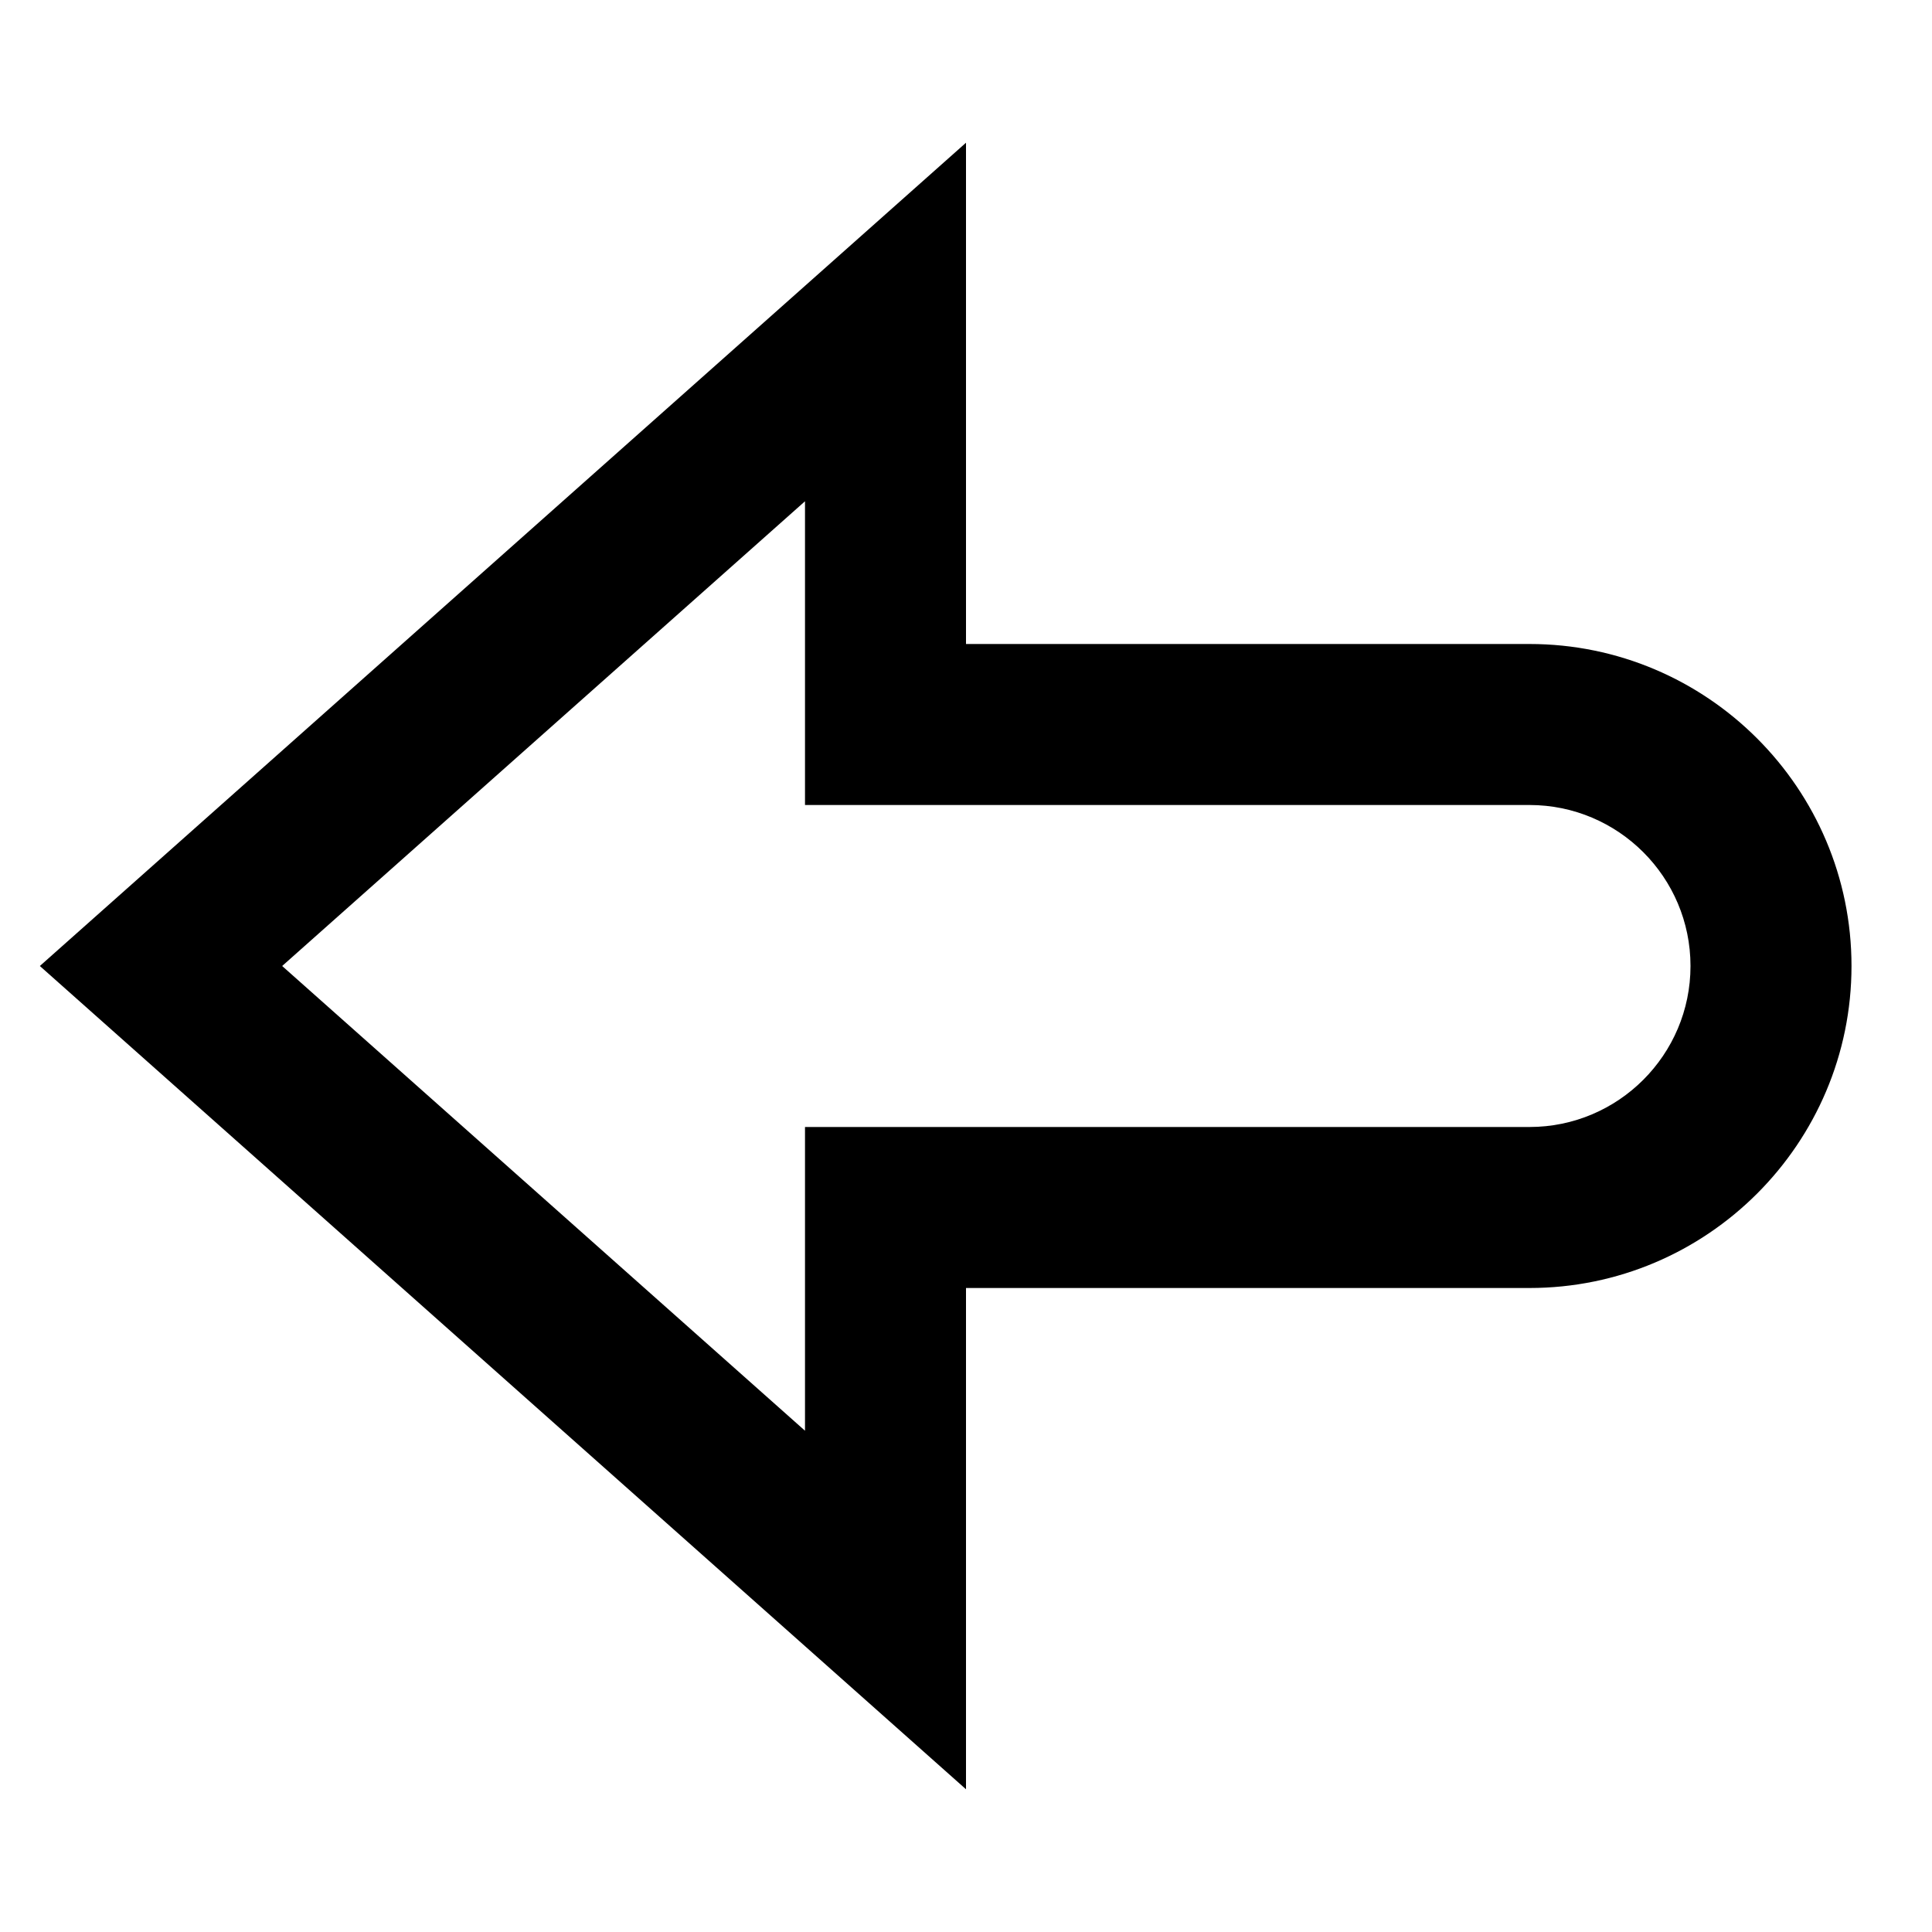 <?xml version="1.0" encoding="utf-8"?>
<!-- Generator: Adobe Illustrator 19.2.1, SVG Export Plug-In . SVG Version: 6.00 Build 0)  -->
<!DOCTYPE svg PUBLIC "-//W3C//DTD SVG 1.1//EN" "http://www.w3.org/Graphics/SVG/1.1/DTD/svg11.dtd">
<svg version="1.1" id="Layer_1" xmlns="http://www.w3.org/2000/svg" xmlns:xlink="http://www.w3.org/1999/xlink" x="0px" y="0px"
	 width="24px" height="24px" viewBox="0 0 24 24" enable-background="new 0 0 24 24" xml:space="preserve">
<path d="M12,16h7c2.206,0,4-1.794,4-4s-1.794-4-4-4h-7V1.773L0.495,12L12,22.227V16z M10,17.773L3.505,12L10,6.227V10h9
	c1.103,0,2,0.897,2,2s-0.897,2-2,2h-9V17.773z"/>
</svg>
